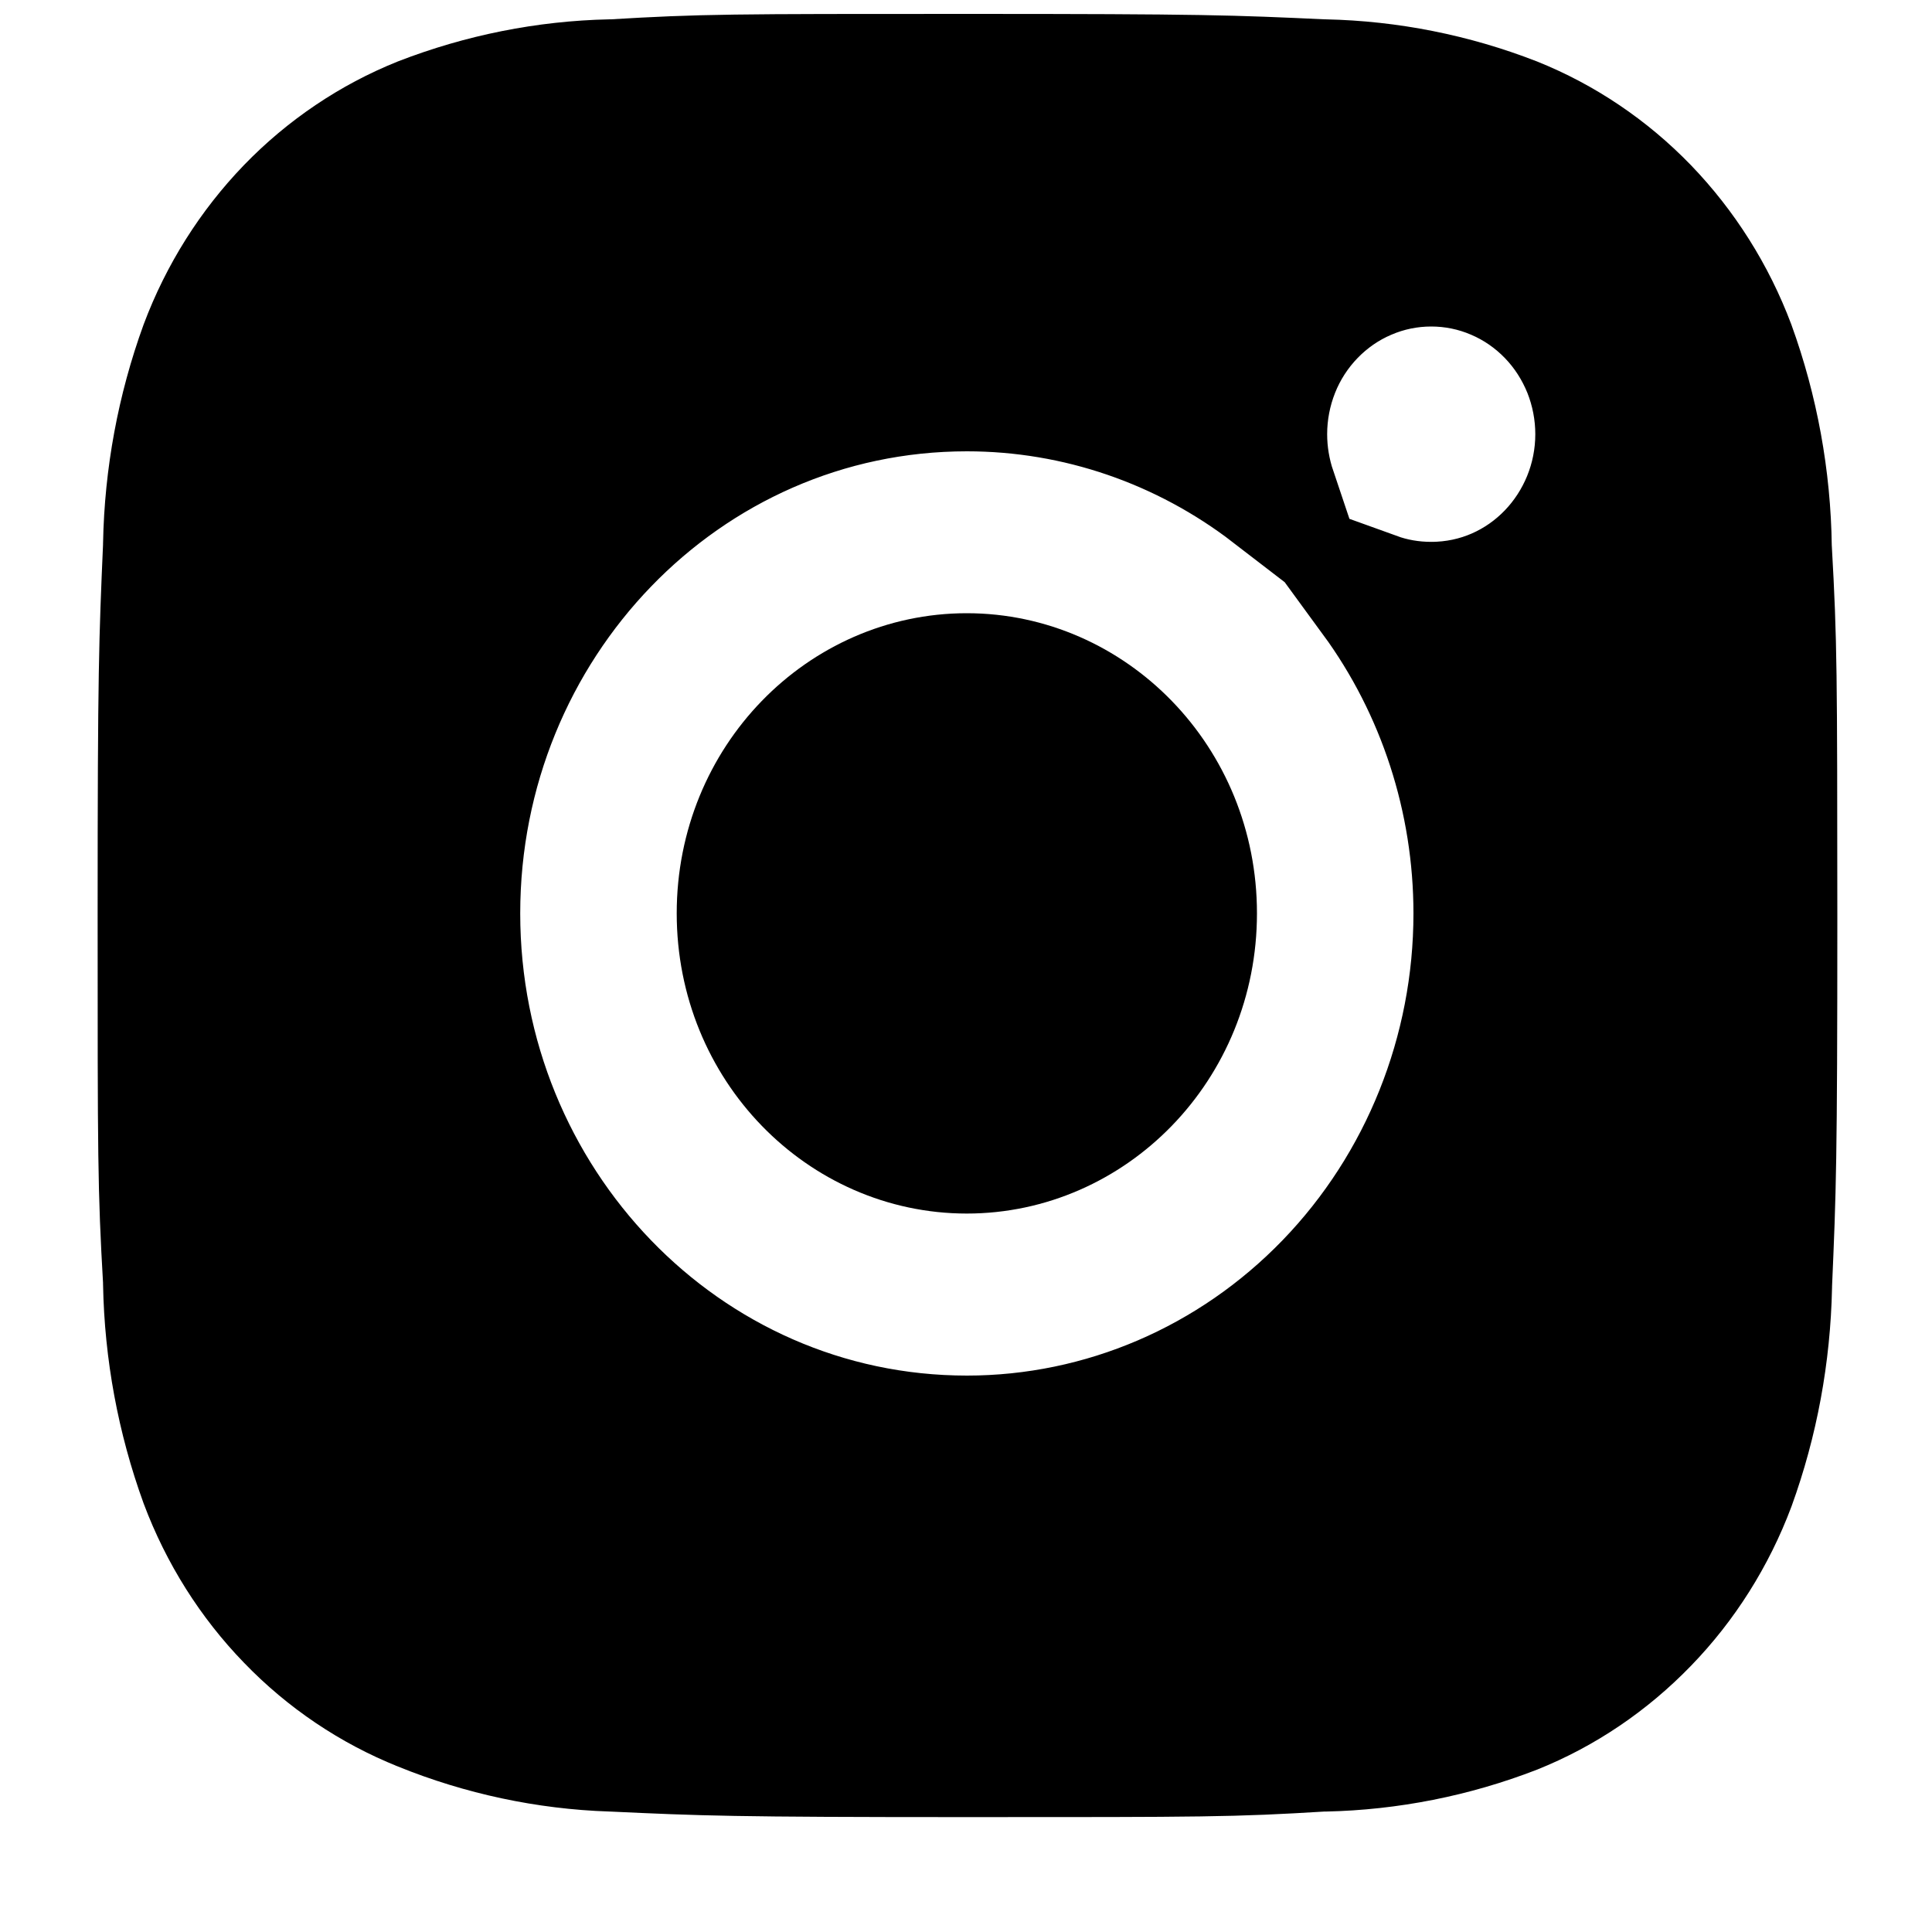 <svg width="15" height="15" viewBox="0 0 15 15" fill="currentColor" stroke="currentColor" xmlns="http://www.w3.org/2000/svg">
<path d="M13.722 4.247L13.722 4.257L13.723 4.268C13.764 4.994 13.764 5.22 13.765 7.112L13.765 7.119C13.765 7.119 13.765 7.119 13.765 7.119C13.765 9.011 13.756 9.24 13.724 9.977L13.724 9.977L13.724 9.989C13.713 10.515 13.618 11.032 13.44 11.523C13.29 11.922 13.062 12.284 12.77 12.585C12.479 12.886 12.132 13.121 11.751 13.274C11.281 13.456 10.785 13.554 10.284 13.565L10.274 13.565L10.264 13.565C9.566 13.608 9.347 13.608 7.512 13.608C5.684 13.608 5.464 13.598 4.752 13.565L4.752 13.565L4.746 13.565C4.244 13.548 3.747 13.442 3.278 13.252L3.276 13.251C2.894 13.098 2.545 12.864 2.254 12.562C1.962 12.261 1.734 11.899 1.584 11.499C1.406 11.008 1.31 10.491 1.3 9.965L1.3 9.956L1.3 9.947C1.258 9.221 1.258 8.994 1.258 7.095C1.258 5.204 1.268 4.975 1.3 4.238L1.3 4.238L1.3 4.225C1.31 3.701 1.406 3.183 1.584 2.693C1.734 2.293 1.962 1.932 2.253 1.63C2.544 1.329 2.892 1.095 3.273 0.942C3.743 0.76 4.238 0.661 4.739 0.65L4.749 0.65L4.758 0.65C5.457 0.608 5.676 0.608 7.511 0.608C9.339 0.608 9.56 0.617 10.27 0.65L10.27 0.65L10.283 0.65C10.784 0.661 11.279 0.759 11.749 0.942C12.13 1.095 12.478 1.329 12.769 1.63C13.06 1.932 13.289 2.294 13.439 2.693C13.619 3.19 13.715 3.715 13.722 4.247ZM10.181 2.432L10.54 2.779L10.181 2.432C10.06 2.557 9.965 2.704 9.901 2.865C9.837 3.026 9.804 3.198 9.804 3.371C9.804 3.525 9.83 3.674 9.877 3.814C9.198 3.292 8.368 3.004 7.507 3.004C5.299 3.004 3.539 4.849 3.539 7.092C3.539 9.334 5.299 11.18 7.507 11.18C8.565 11.18 9.575 10.745 10.318 9.976C11.06 9.208 11.474 8.17 11.474 7.092C11.474 6.201 11.192 5.338 10.676 4.632C10.812 4.681 10.958 4.707 11.112 4.707C11.851 4.707 12.42 4.093 12.42 3.371C12.42 3.198 12.387 3.026 12.323 2.865C12.258 2.704 12.164 2.557 12.043 2.432C11.922 2.307 11.778 2.207 11.618 2.139C11.458 2.07 11.286 2.035 11.112 2.035C10.938 2.035 10.766 2.07 10.606 2.139C10.446 2.207 10.302 2.307 10.181 2.432Z" />
<path d="M9.259 7.091C9.259 8.119 8.458 8.922 7.506 8.922C6.554 8.922 5.754 8.119 5.754 7.091C5.754 6.064 6.554 5.261 7.506 5.261C8.458 5.261 9.259 6.064 9.259 7.091Z" />
</svg>
